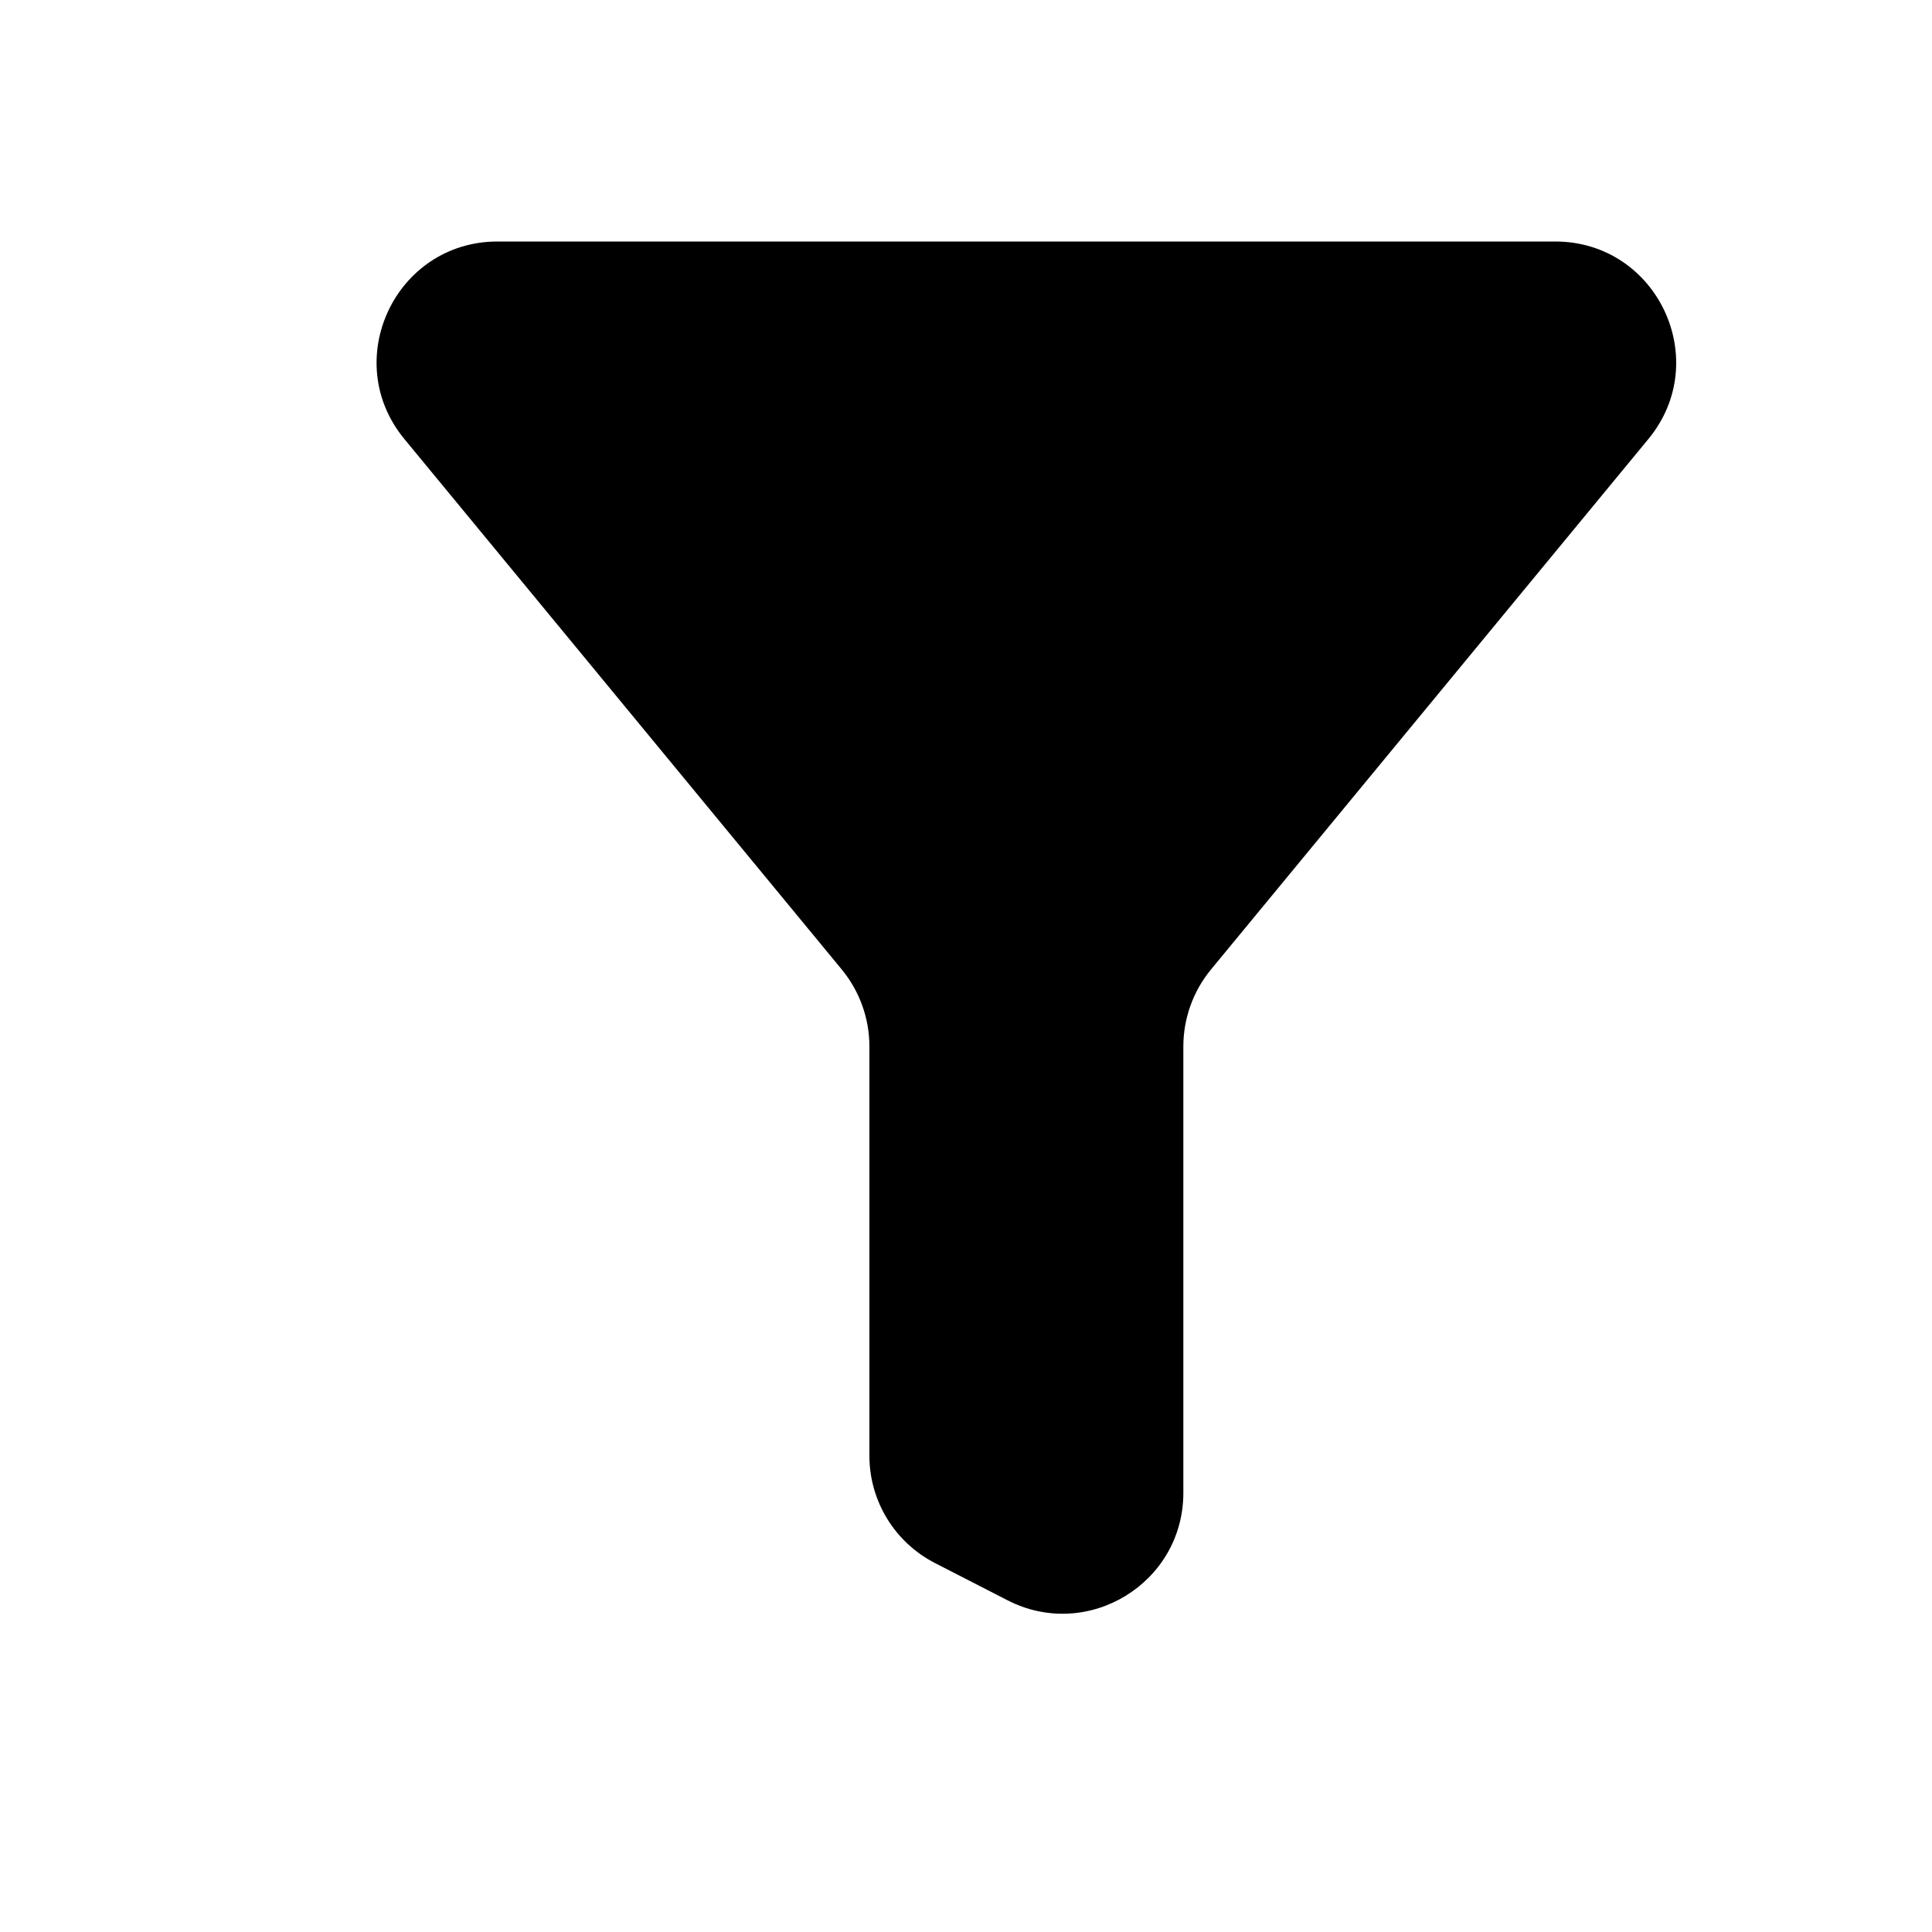 <svg width="16" height="16" viewBox="0 0 16 16" fill="none" xmlns="http://www.w3.org/2000/svg">
<path d="M13.651 3.636C14.189 2.984 13.725 2 12.879 2H4.121C3.275 2 2.811 2.984 3.349 3.636L6.972 8.03C7.119 8.209 7.2 8.434 7.2 8.666V12.056C7.2 12.431 7.41 12.774 7.744 12.945L8.344 13.253C9.009 13.594 9.8 13.111 9.8 12.363V8.666C9.8 8.434 9.881 8.209 10.028 8.03L13.651 3.636Z" fill="currentColor"/>
</svg>
